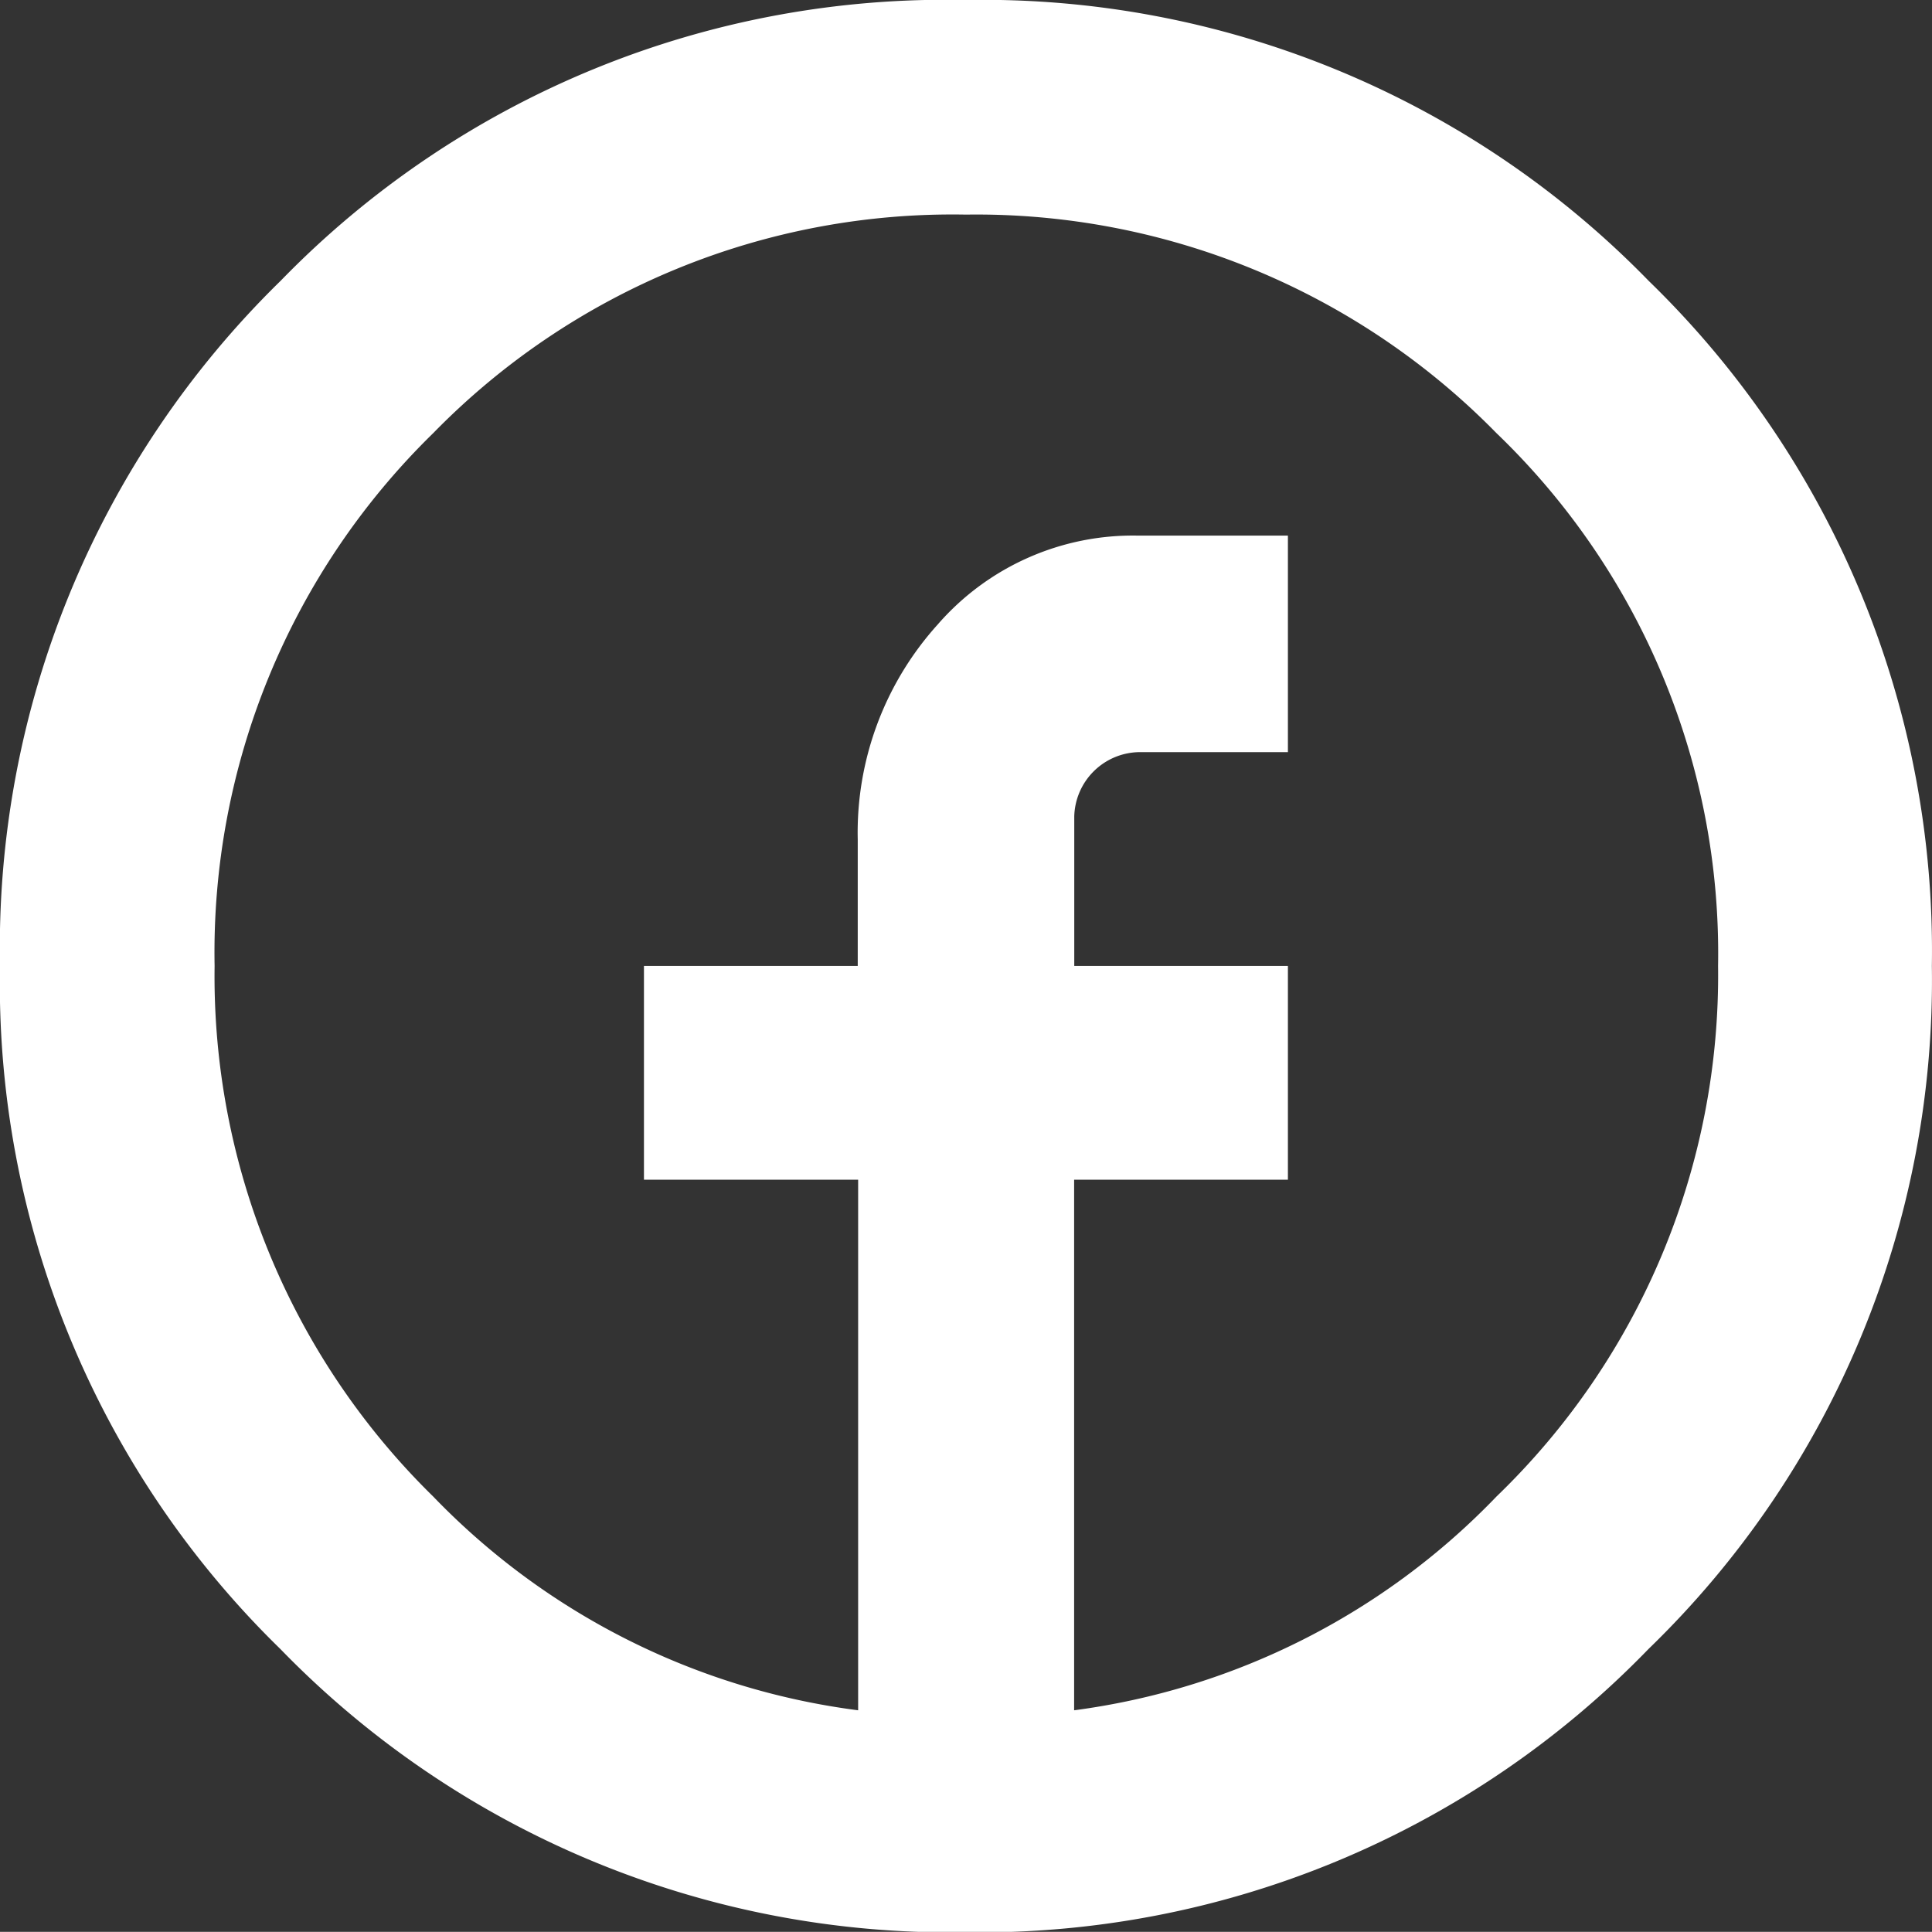 <svg xmlns="http://www.w3.org/2000/svg" viewBox="0 0 14.143 14.142">
  <rect x="0" y="0" width="14.143" height="14.142" fill="#333333" stroke="none"/>
  <defs>
    <style>
      .cls-1 {
        fill: #fff;
      }
    </style>
  </defs>
  <path id="facebook_white" data-name="facebook white" class="cls-1" d="M12.068,2.055a6.833,6.833,0,0,1,2.074,5.016,6.811,6.811,0,0,1-2.074,5,6.811,6.811,0,0,1-5,2.074,6.833,6.833,0,0,1-5.016-2.074A6.8,6.8,0,0,1,0,7.071,6.824,6.824,0,0,1,2.055,2.055,6.784,6.784,0,0,1,7.071,0,6.8,6.8,0,0,1,12.068,2.055ZM6.279,6.147a2.273,2.273,0,0,1,.585-1.575,1.893,1.893,0,0,1,1.471-.651H9.428V5.506H8.335a.483.483,0,0,0-.471.471V7.071H9.428V8.636H7.863v3.884a5.236,5.236,0,0,0,3.092-1.565,5.3,5.3,0,0,0,1.622-3.884,5.281,5.281,0,0,0-1.622-3.9,5.33,5.33,0,0,0-3.884-1.6,5.312,5.312,0,0,0-3.9,1.6,5.312,5.312,0,0,0-1.6,3.9,5.33,5.33,0,0,0,1.6,3.884,5.249,5.249,0,0,0,3.111,1.565V8.636H4.714V7.071H6.279Zm7.863,6.581"/>
</svg>
